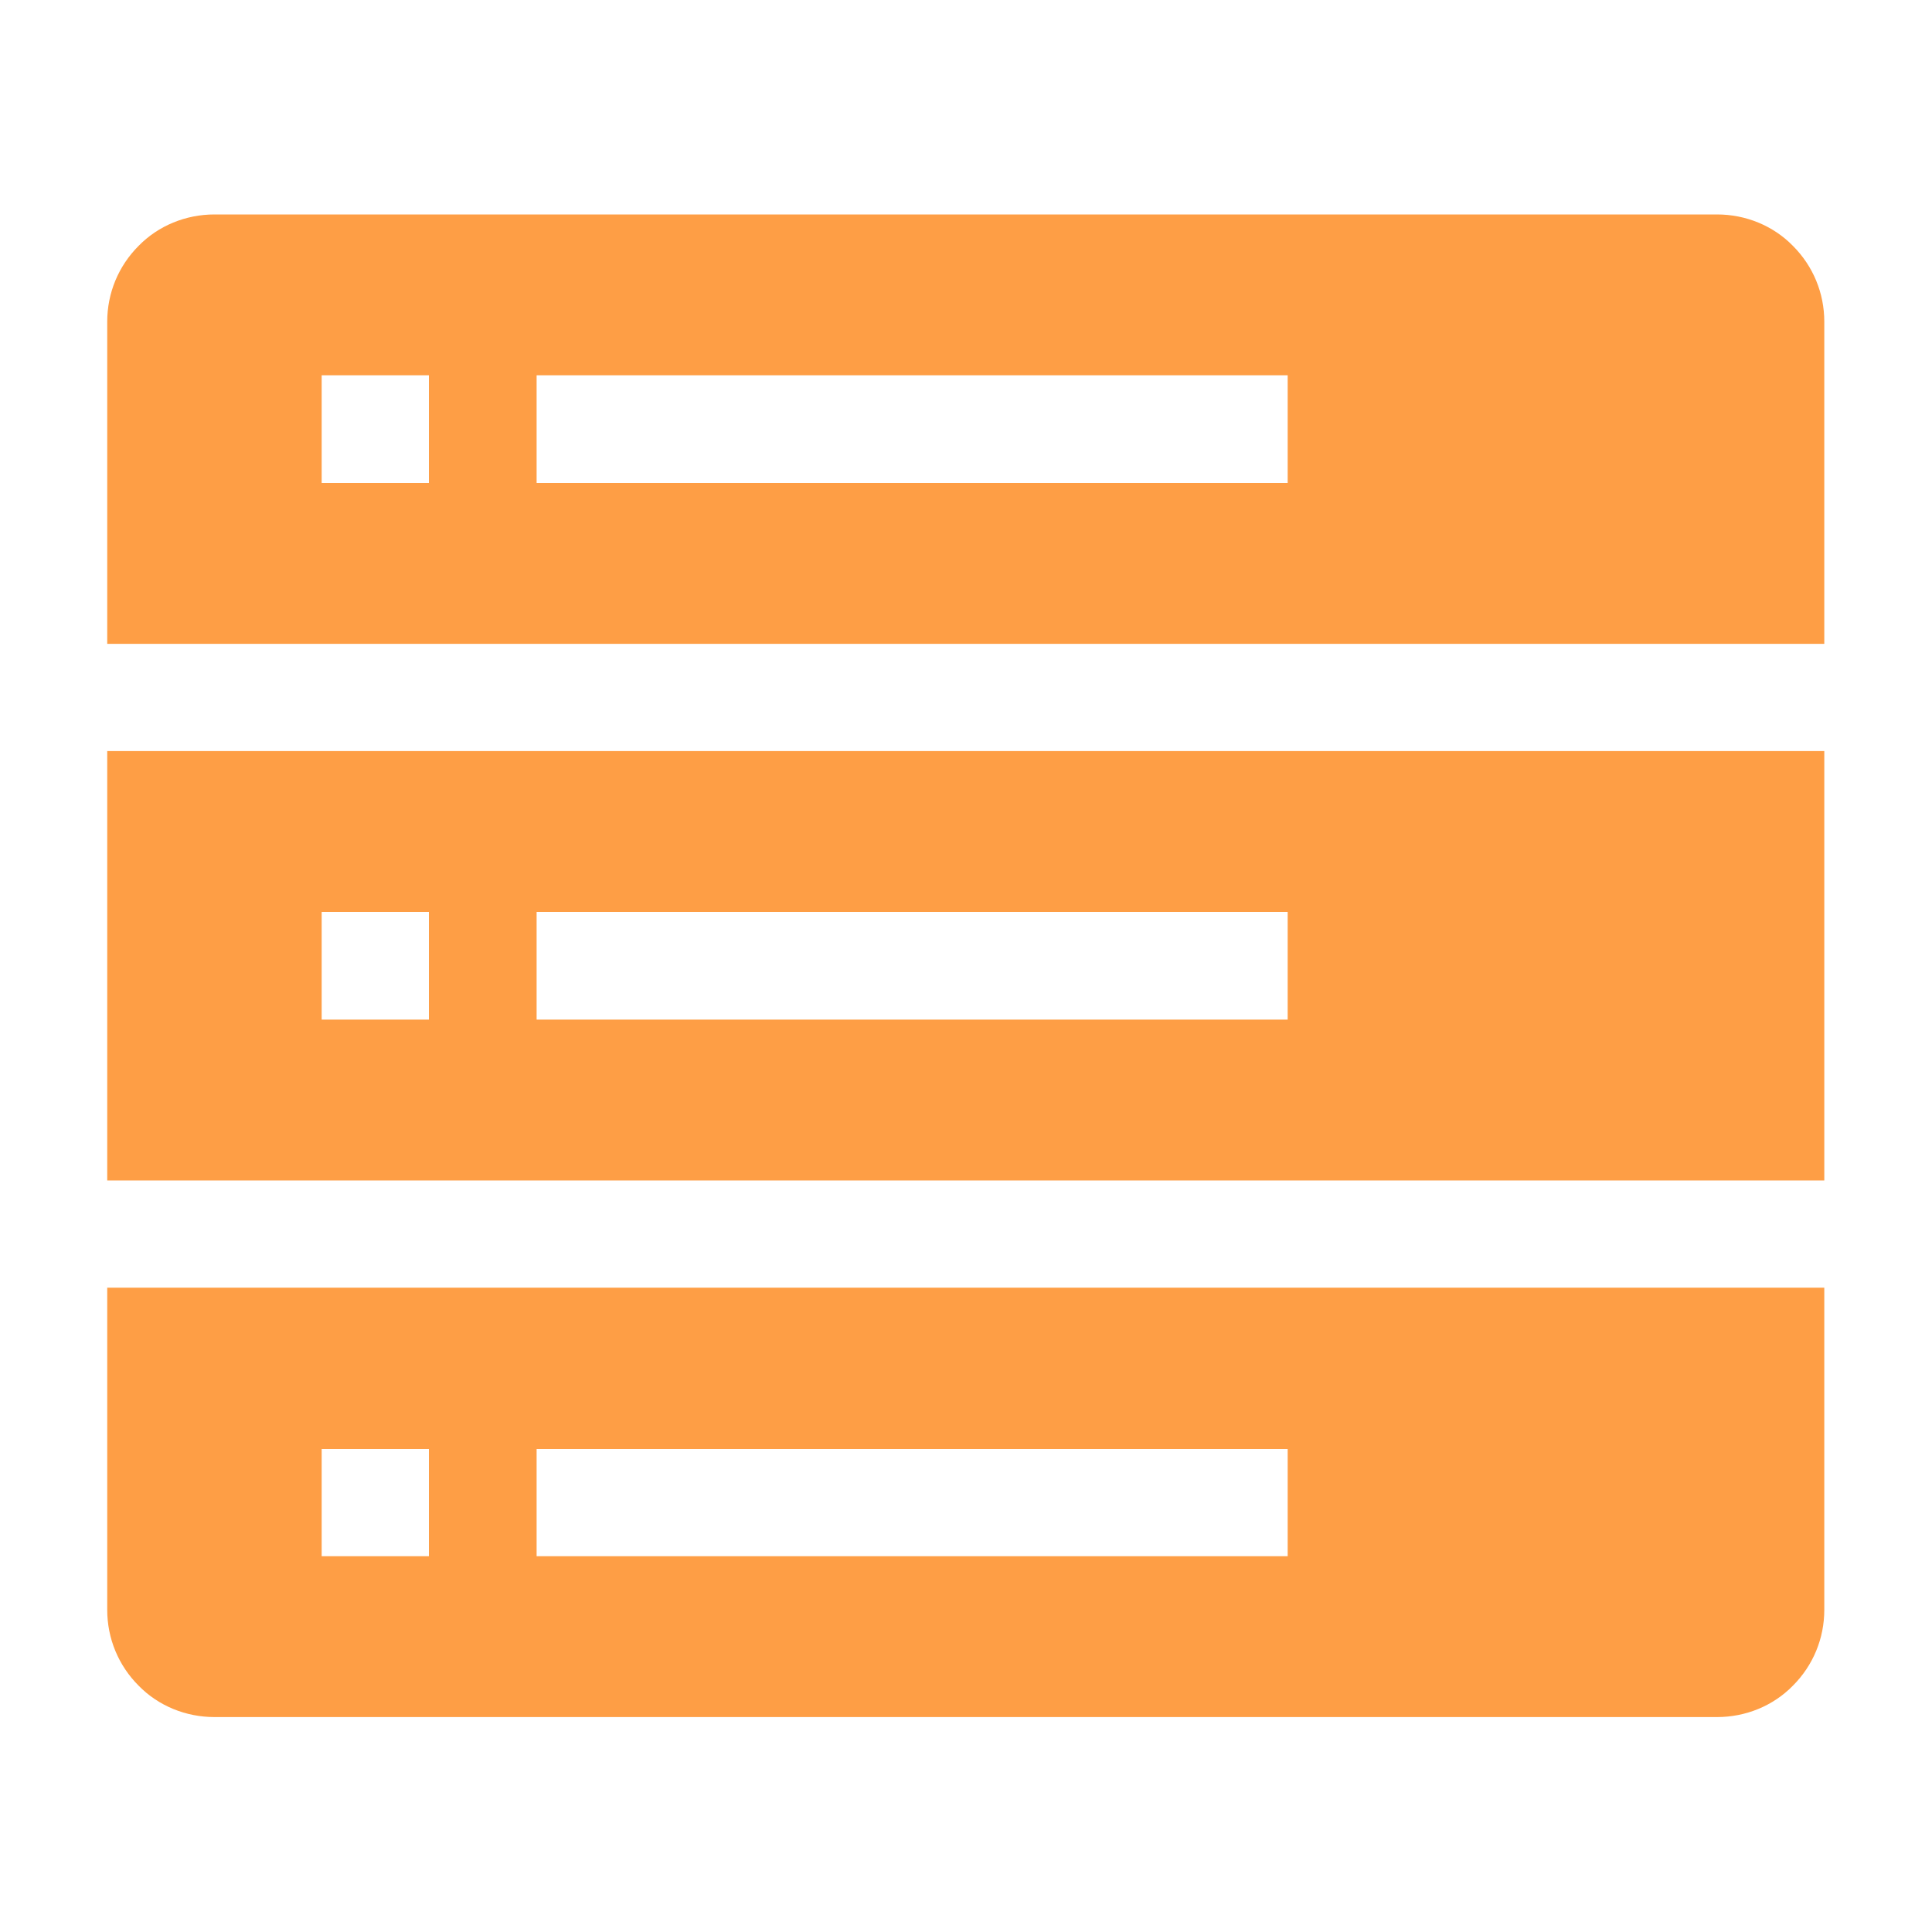 <svg width="40" height="40" viewBox="0 0 40 40" fill="none" xmlns="http://www.w3.org/2000/svg" xmlns:xlink="http://www.w3.org/1999/xlink">
	<desc>
			Created with Pixso.
	</desc>
	<defs>
		<clipPath id="clip219_246">
			<rect id="clarity:rack-server-solid" rx="0" width="39" height="39" transform="translate(0.5 0.5)" fill="white" fill-opacity="0"/>
		</clipPath>
	</defs>
	<rect id="clarity:rack-server-solid" rx="0" width="39" height="39" transform="translate(0.5 0.5)" fill="#FFFFFF" fill-opacity="0"/>
	<g clip-path="url(#clip219_246)">
		<path id="Vector" d="M2.22 24.44L37.77 24.44L37.77 15.55L2.22 15.55L2.22 24.44ZM11.11 18.88L26.66 18.88L26.66 21.11L11.11 21.11L11.11 18.88ZM6.66 18.88L8.88 18.88L8.88 21.11L6.66 21.11L6.66 18.88Z" fill="#FE9E45" fill-opacity="1" fill-rule="nonzero"/>
		<path id="Vector" d="M35.55 4.44L4.44 4.44C3.85 4.44 3.28 4.67 2.87 5.09C2.45 5.51 2.22 6.07 2.22 6.66L2.22 13.33L37.77 13.33L37.77 6.66C37.77 6.07 37.54 5.51 37.12 5.09C36.71 4.67 36.14 4.44 35.55 4.44ZM8.88 10L6.66 10L6.66 7.77L8.88 7.77L8.88 10ZM26.66 10L11.11 10L11.11 7.77L26.66 7.77L26.66 10Z" fill="#FE9E45" fill-opacity="1" fill-rule="nonzero"/>
		<path id="Vector" d="M2.22 33.33C2.22 33.92 2.45 34.48 2.87 34.9C3.28 35.32 3.85 35.55 4.44 35.55L35.55 35.55C36.14 35.55 36.71 35.32 37.12 34.9C37.54 34.48 37.77 33.92 37.77 33.33L37.77 26.66L2.22 26.66L2.22 33.33ZM11.11 30L26.66 30L26.66 32.22L11.11 32.22L11.11 30ZM6.66 30L8.88 30L8.88 32.22L6.66 32.22L6.66 30Z" fill="#FE9E45" fill-opacity="1" fill-rule="nonzero"/>
	</g>
</svg>
